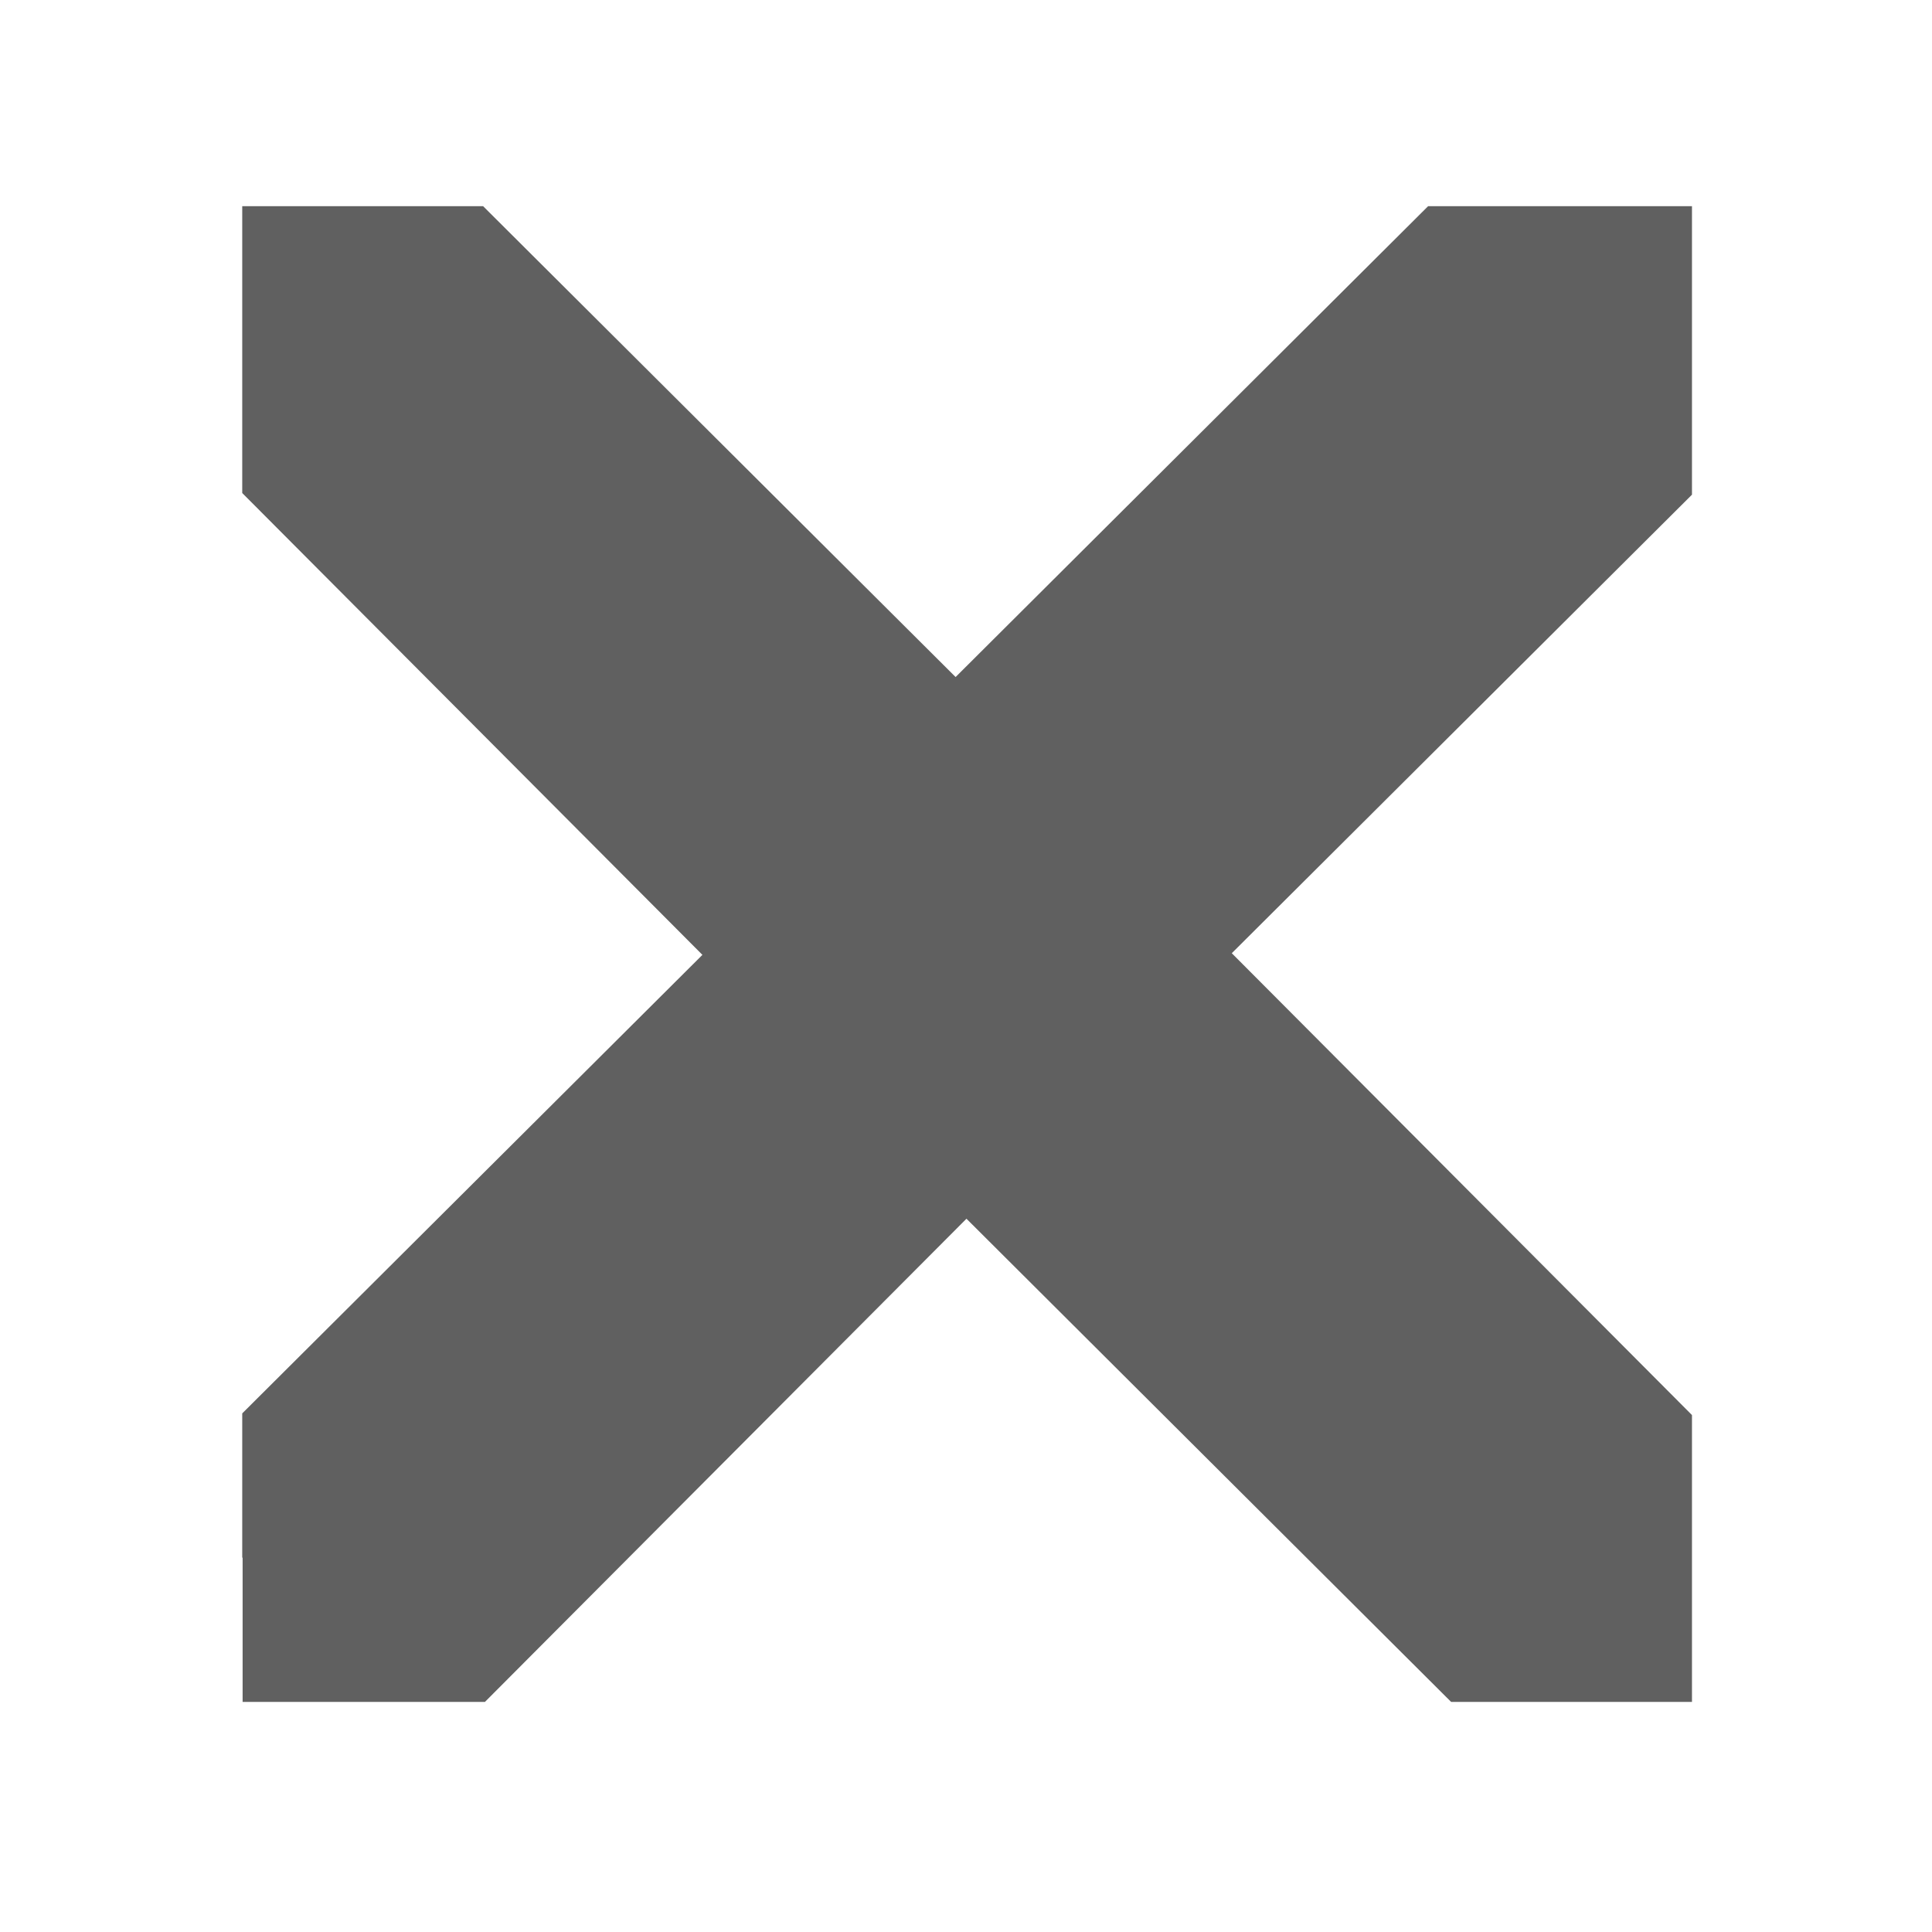<?xml version="1.0" encoding="UTF-8" standalone="no"?>
<!-- Created with Inkscape (http://www.inkscape.org/) -->

<svg
   xmlns:dc="http://purl.org/dc/elements/1.1/"
   xmlns:cc="http://creativecommons.org/ns#"
   xmlns:rdf="http://www.w3.org/1999/02/22-rdf-syntax-ns#"
   xmlns:svg="http://www.w3.org/2000/svg"
   xmlns="http://www.w3.org/2000/svg"
   xmlns:sodipodi="http://sodipodi.sourceforge.net/DTD/sodipodi-0.dtd"
   xmlns:inkscape="http://www.inkscape.org/namespaces/inkscape"
   id="svg8116"
   version="1.1"
   inkscape:version="0.91 r13725"
   width="21"
   height="21"
   viewBox="0 0 21 21"
   sodipodi:docname="titlebutton-close-backdrop.svg">
  <defs
     id="defs8120" />
  <sodipodi:namedview
     pagecolor="#ffffff"
     bordercolor="#666666"
     borderopacity="1"
     objecttolerance="10"
     gridtolerance="10"
     guidetolerance="10"
     inkscape:pageopacity="0"
     inkscape:pageshadow="2"
     inkscape:window-width="1366"
     inkscape:window-height="703"
     id="namedview8118"
     showgrid="false"
     inkscape:zoom="5.6568542"
     inkscape:cx="7.7808698"
     inkscape:cy="33.084902"
     inkscape:window-x="0"
     inkscape:window-y="38"
     inkscape:window-maximized="1"
     inkscape:current-layer="svg8116" />
  <path
     style="fill:#606060;fill-opacity:1"
     d="m 2.884,16.931 0,-1.318 2.501,-2.492 c 1.376,-1.37 2.501,-2.608 2.501,-2.751 0,-0.143 -1.125,-1.381 -2.501,-2.751 l -2.501,-2.492 0,-1.318 0,-1.318 1.059,0 c 1.012,0 1.178,0.119 3.751,2.684 l 2.693,2.684 2.693,-2.684 c 2.663,-2.655 2.705,-2.684 3.876,-2.684 l 1.184,0 0,1.309 0,1.309 -2.626,2.634 -2.626,2.634 2.626,2.617 2.626,2.617 0,1.317 0,1.317 -1.092,0 c -1.046,0 -1.211,-0.113 -3.894,-2.666 l -2.802,-2.666 -2.675,2.666 c -2.555,2.547 -2.722,2.666 -3.734,2.666 l -1.059,0 0,-1.318 z"
     id="path8134"
     inkscape:connector-curvature="0" />
  <path
     style="fill:#606060;fill-opacity:1"
     d="m 2.633,16.931 0,-1.568 2.501,-2.492 2.501,-2.492 -2.501,-2.51 -2.501,-2.51 0,-1.559 0,-1.559 1.309,0 1.309,0 2.568,2.559 2.568,2.559 2.568,-2.559 2.568,-2.559 1.434,0 1.434,0 0,1.568 0,1.568 -2.501,2.492 -2.501,2.492 2.501,2.51 2.501,2.51 0,1.559 0,1.559 -1.309,0 -1.309,0 -2.634,-2.626 -2.634,-2.626 -2.617,2.626 -2.617,2.626 -1.317,0 -1.317,0 0,-1.568 z m 4.787,-1.558 c 1.417,-1.444 2.742,-2.626 2.945,-2.626 0.203,0 1.568,1.182 3.034,2.626 2.403,2.368 2.754,2.626 3.578,2.626 0.908,0 0.913,-0.006 0.913,-1.067 0,-1.022 -0.11,-1.177 -2.626,-3.684 -1.444,-1.439 -2.626,-2.734 -2.626,-2.876 0,-0.142 1.182,-1.437 2.626,-2.876 2.516,-2.507 2.626,-2.662 2.626,-3.684 l 0,-1.067 -0.942,0 c -0.864,0 -1.161,0.219 -3.559,2.626 -1.439,1.444 -2.734,2.626 -2.876,2.626 -0.142,0 -1.437,-1.182 -2.876,-2.626 C 5.237,2.962 4.94,2.743 4.076,2.743 l -0.942,0 0,1.068 c 0,1.019 0.113,1.18 2.501,3.559 1.376,1.37 2.501,2.649 2.501,2.842 0,0.193 -1.125,1.519 -2.501,2.947 -2.41,2.502 -2.501,2.637 -2.501,3.718 0,1.111 0.009,1.122 0.856,1.122 0.756,0 1.155,-0.305 3.431,-2.626 z"
     id="path8130"
     inkscape:connector-curvature="0" />
  <g
     inkscape:groupmode="layer"
     id="layer1"
     inkscape:label="Layer 1" />
</svg>
